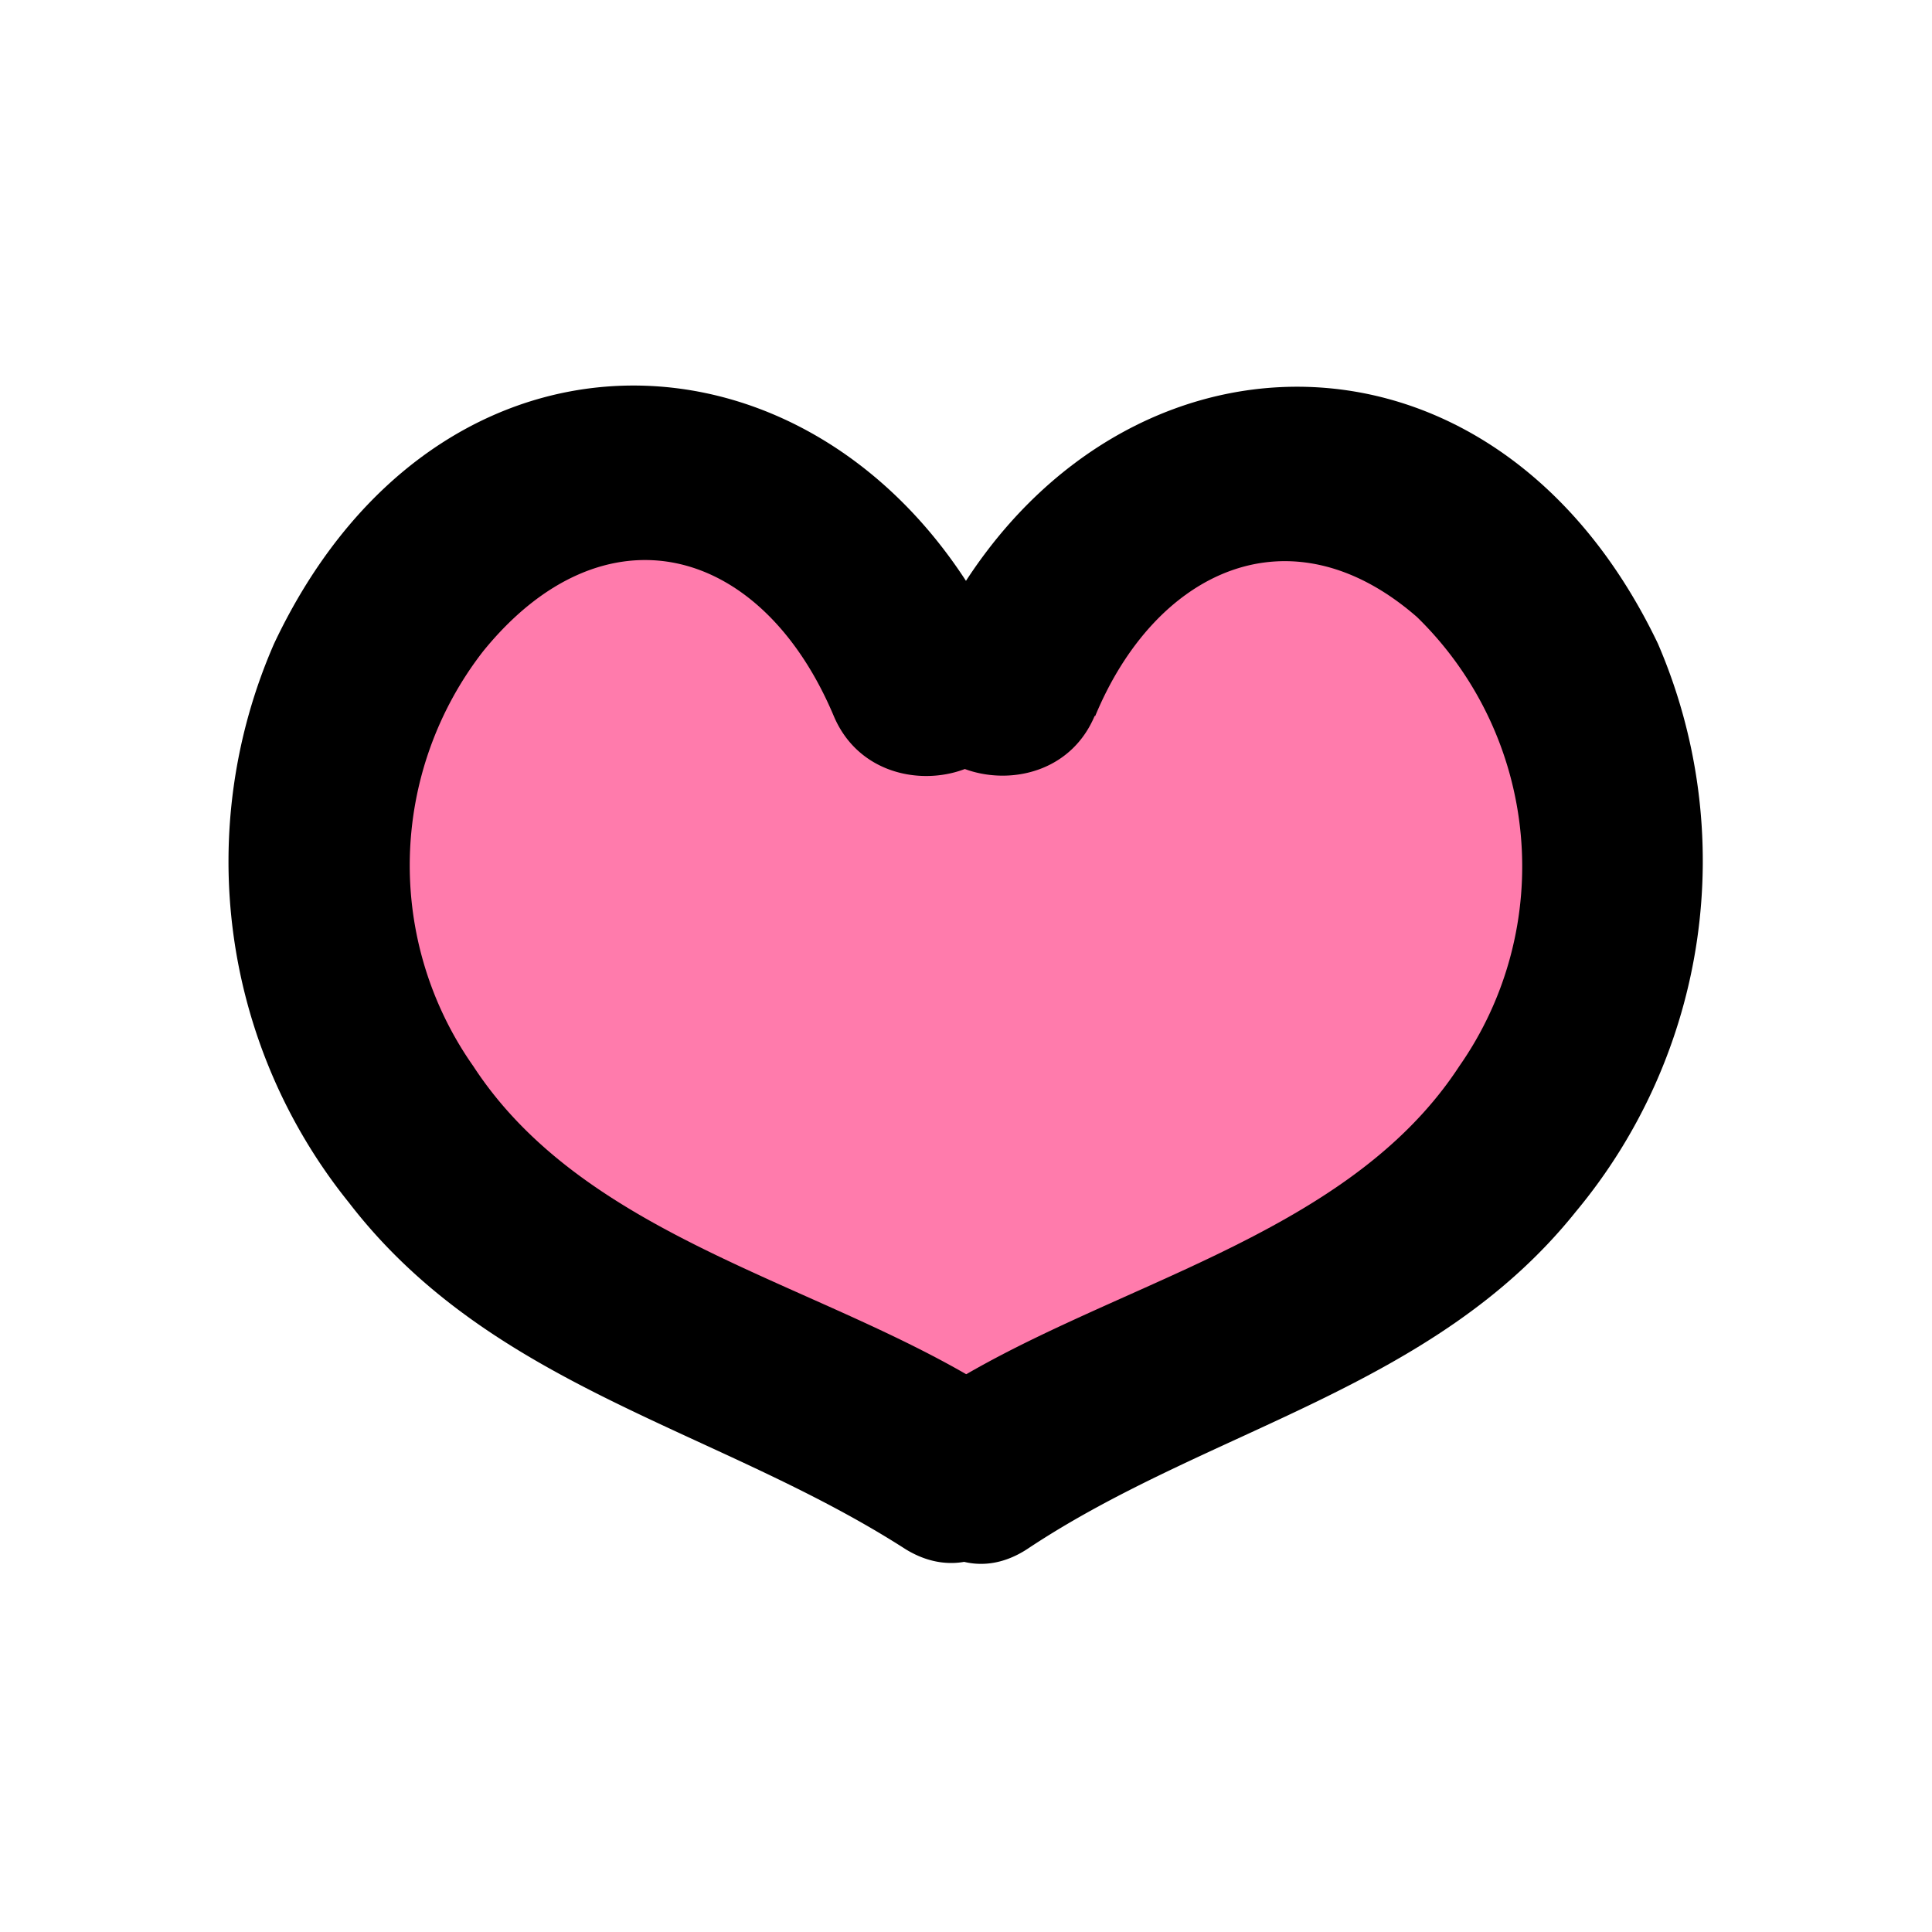 <svg xmlns="http://www.w3.org/2000/svg" viewBox="0 0 32 32"><defs><style>.cls-1{fill:#ff7bac;}</style></defs><title>item-icon</title><g id="Layer_1" data-name="Layer 1"><path class="cls-1" d="M14.62,12.5q-.19,5-.17,10.06a1.5,1.5,0,0,0,3,0q0-5,.17-10.06c.07-1.93-2.93-1.93-3,0Z"/><path class="cls-1" d="M15.31,11.46c-1-3-4-4.21-5.45-3.72a6.87,6.87,0,0,0-4.35,4.56,7.62,7.62,0,0,0,1,6.13,9.82,9.82,0,0,0,5,3.81,12.45,12.45,0,0,1,2.52,1,17.68,17.68,0,0,0,1.68,1.16"/><path d="M16.76,11.06C14.29,5.21,7.4,4.6,4.54,10.66a9,9,0,0,0,1.24,9.26C8.15,23,11.89,23.66,15,25.66c1.63,1,3.13-1.55,1.51-2.59-2.79-1.8-6.78-2.51-8.67-5.41A5.78,5.78,0,0,1,8,10.79c2-2.47,4.61-1.78,5.81,1.07.74,1.75,3.64,1,2.89-.8Z"/><path class="cls-1" d="M16.69,11.46c1-3,4-4.21,5.45-3.72a6.87,6.87,0,0,1,4.35,4.56,7.62,7.62,0,0,1-1,6.13,9.82,9.82,0,0,1-5,3.81,12.45,12.45,0,0,0-2.52,1,17.68,17.68,0,0,1-1.68,1.16"/><path d="M18.14,11.86c1-2.41,3.23-3.47,5.33-1.64a5.77,5.77,0,0,1,.7,7.44c-1.88,2.88-5.89,3.61-8.67,5.41-1.62,1-.11,3.64,1.51,2.59,3-2,6.73-2.64,9.09-5.59a9.08,9.08,0,0,0,1.36-9.41c-2.87-6-9.75-5.46-12.22.4-.75,1.78,2.15,2.55,2.89.8Z"/></g></svg>